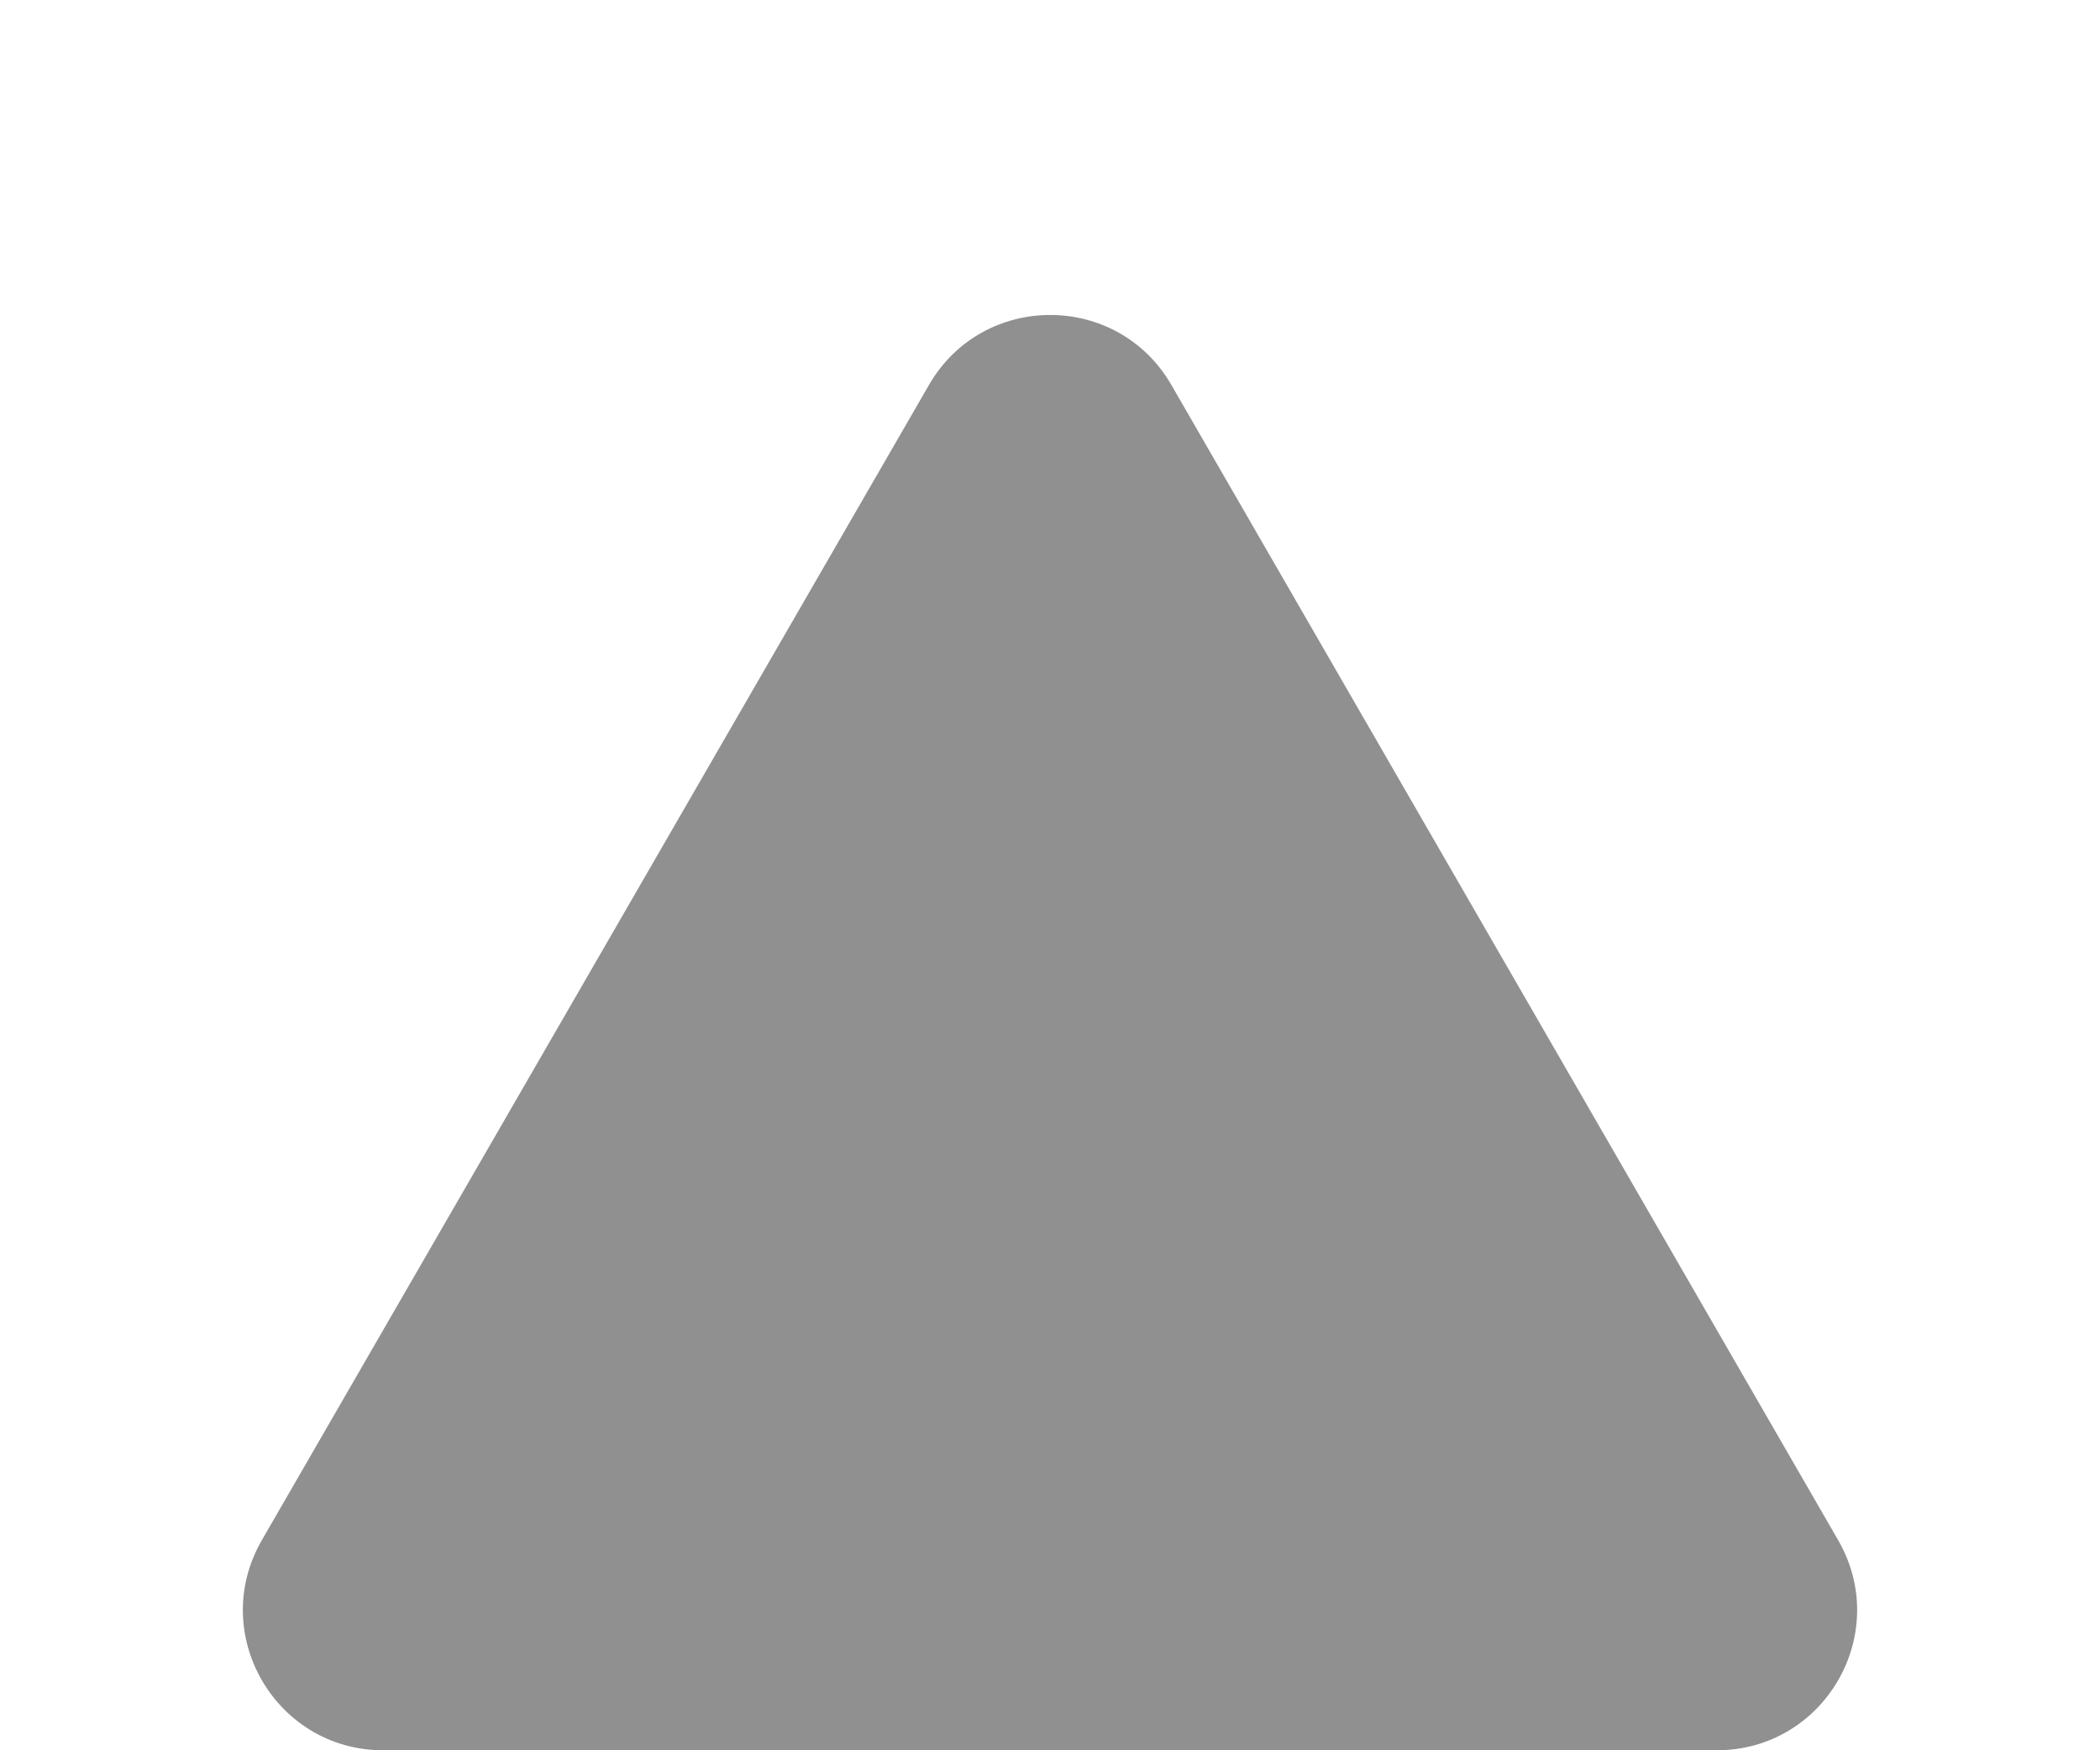 <svg width="6" height="5" viewBox="0 0 6 5" fill="none" xmlns="http://www.w3.org/2000/svg">
<path d="M2.654 1.1C2.808 0.833 3.193 0.833 3.347 1.1L5.252 4.4C5.406 4.667 5.213 5 4.905 5H1.095C0.787 5 0.594 4.667 0.748 4.4L2.654 1.1Z" fill="#909090"/>
</svg>

